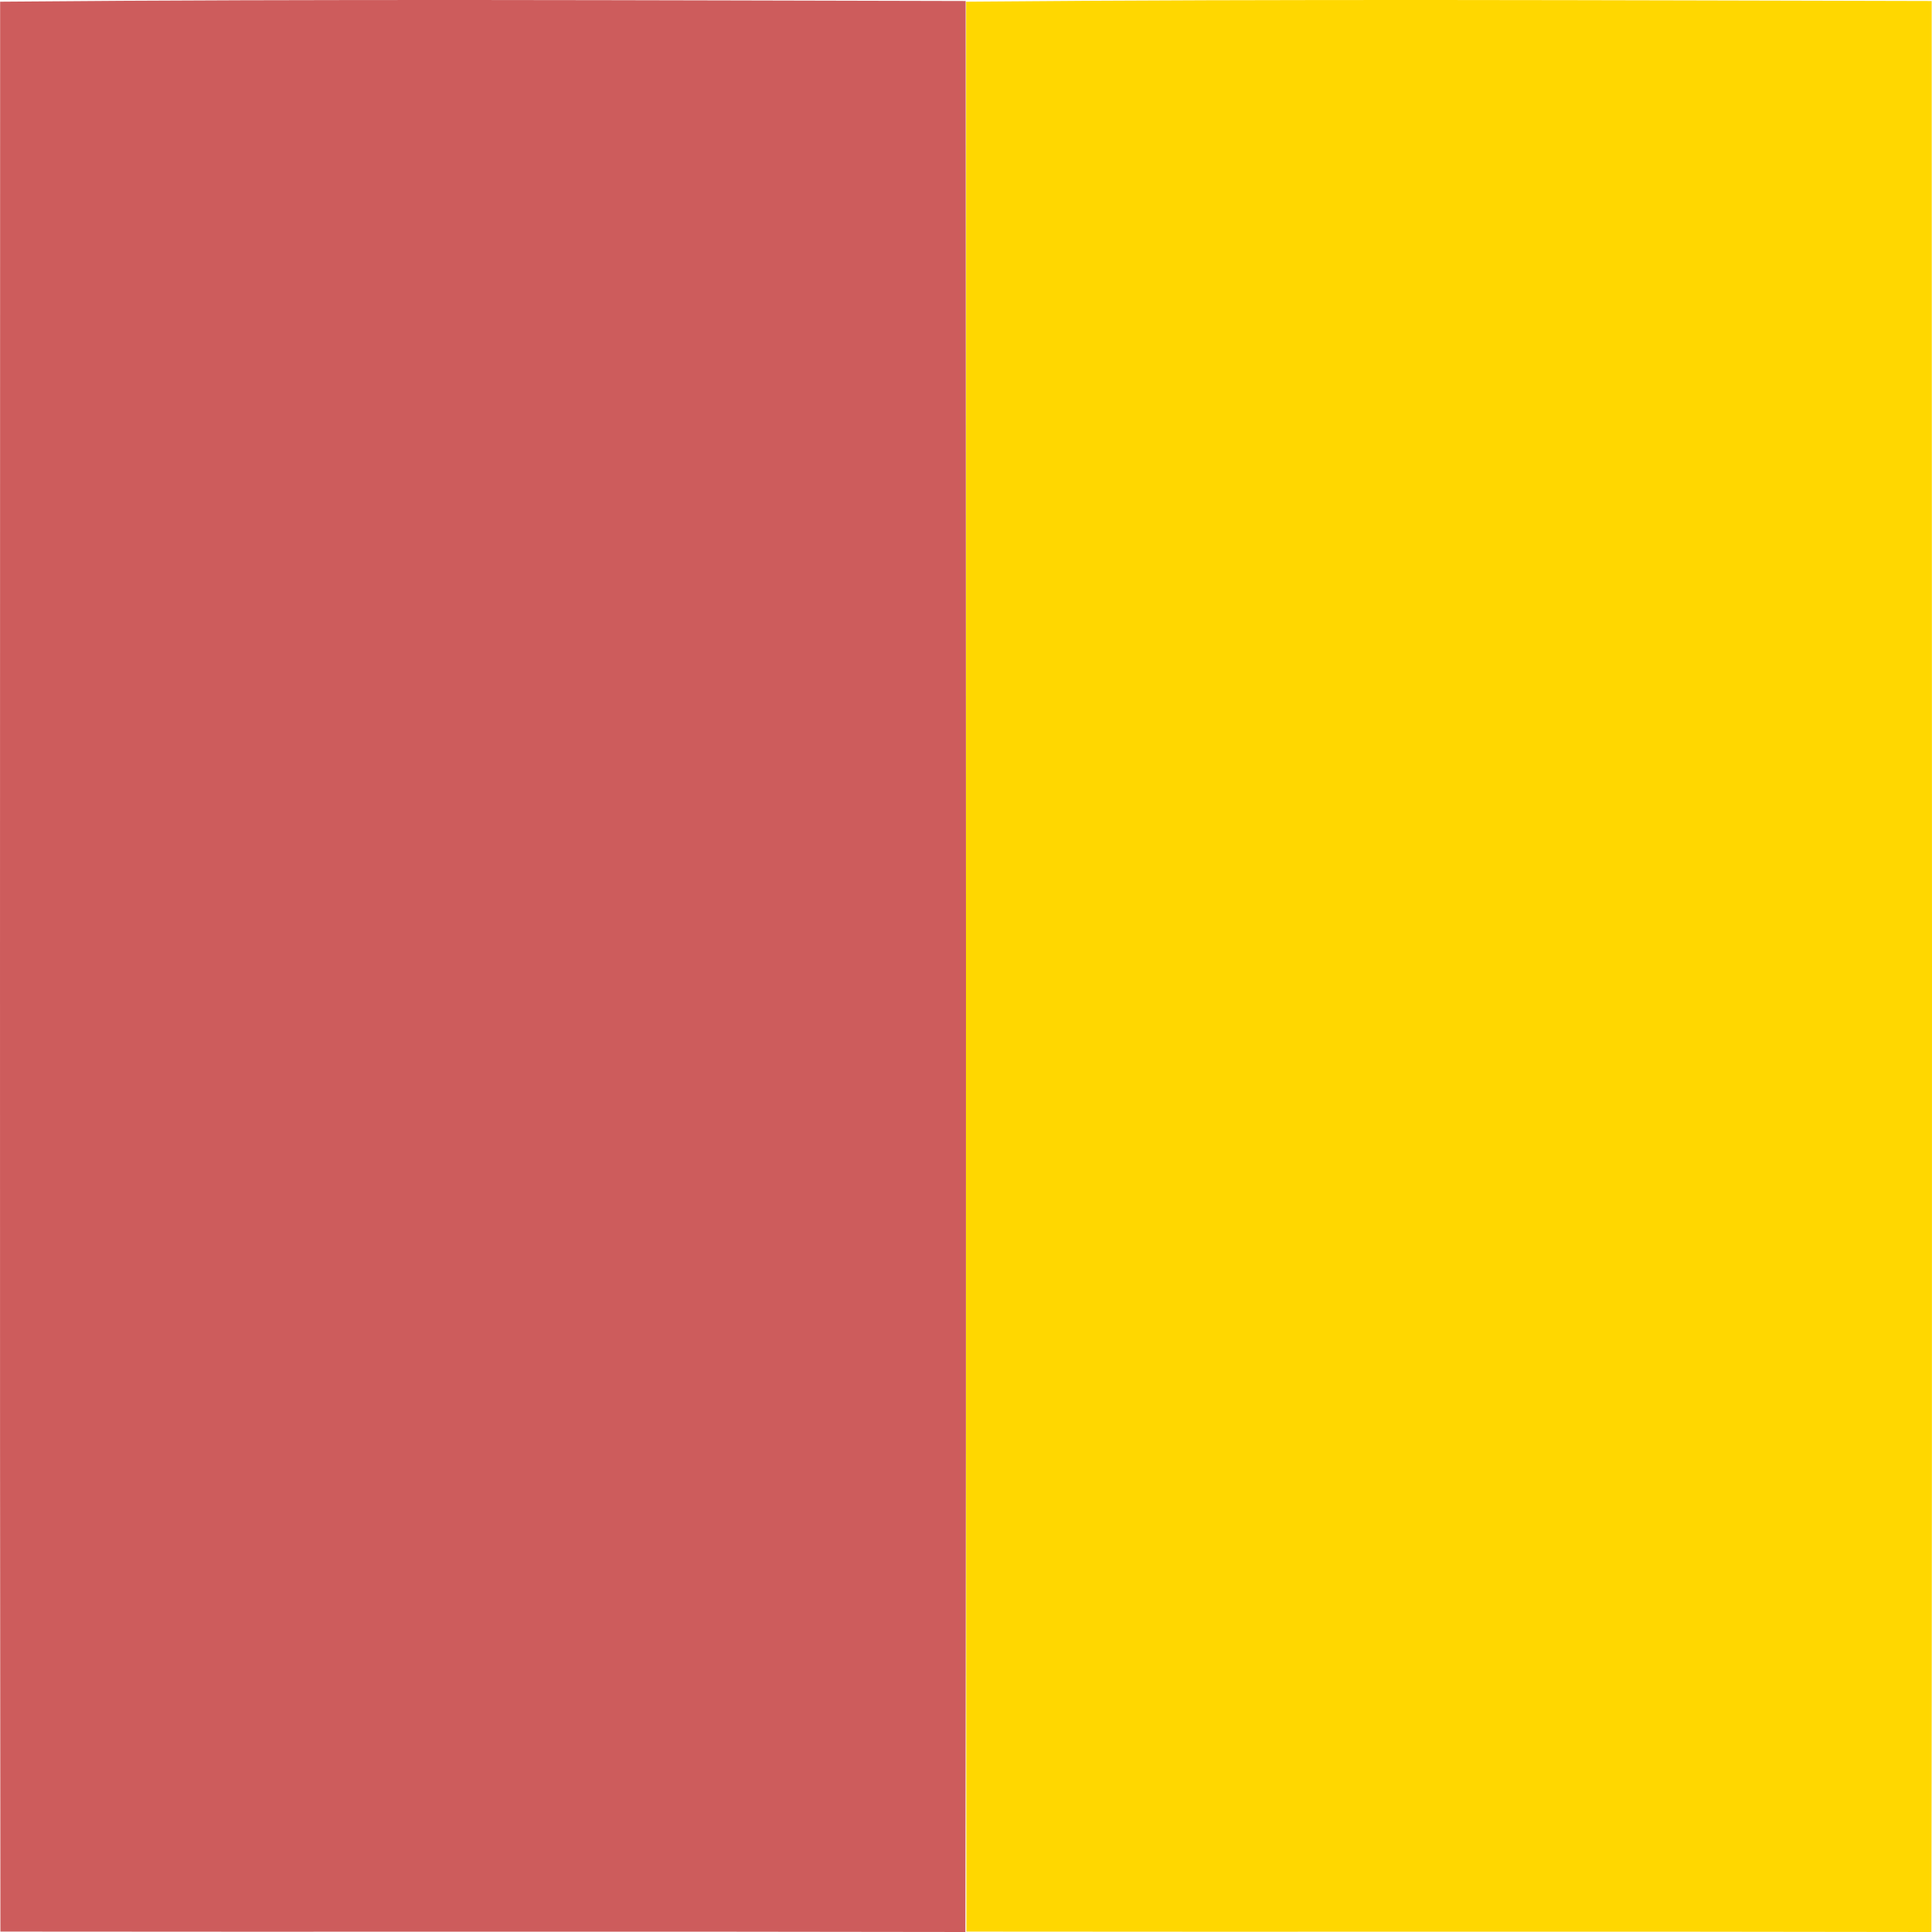 <?xml version="1.0" encoding="UTF-8" standalone="no"?>
<svg
   xmlns:dc="http://purl.org/dc/elements/1.1/"
   xmlns:cc="http://creativecommons.org/ns#"
   xmlns:rdf="http://www.w3.org/1999/02/22-rdf-syntax-ns#"
   xmlns:svg="http://www.w3.org/2000/svg"
   xmlns="http://www.w3.org/2000/svg"
   xmlns:sodipodi="http://sodipodi.sourceforge.net/DTD/sodipodi-0.dtd"
   xmlns:inkscape="http://www.inkscape.org/namespaces/inkscape"
   width="938pt"
   height="938pt"
   viewBox="0 0 938 938"
   version="1.1"
   id="svg29"
   sodipodi:docname="I - Iridaceae Iris (IndianRed + Gold).svg"
   inkscape:version="1.0.1 (c497b03c, 2020-09-10)"
   inkscape:export-filename="/Users/hinj/my FontForge/T2Hue-Fontforge/i - Iridaceae Iris (Gold + IndianRed).svg.png"
   inkscape:export-xdpi="96"
   inkscape:export-ydpi="96">
  <defs
     id="defs33" />
  <sodipodi:namedview
     pagecolor="#ffffff"
     bordercolor="#666666"
     borderopacity="1"
     objecttolerance="10"
     gridtolerance="10"
     guidetolerance="10"
     inkscape:pageopacity="0"
     inkscape:pageshadow="2"
     inkscape:window-width="1622"
     inkscape:window-height="874"
     id="namedview31"
     showgrid="false"
     inkscape:zoom="0.50383782"
     inkscape:cx="447.29853"
     inkscape:cy="592.08571"
     inkscape:window-x="259"
     inkscape:window-y="23"
     inkscape:window-maximized="0"
     inkscape:current-layer="svg29"
     inkscape:document-rotation="0" />
  <path
     fill="#000000"
     opacity="1"
     d="M 0.063,0.825 C 156.299,-0.575 312.569,0.158 468.839,0.491 c 0.1,312.503 0.367,625.006 -0.133,937.509 -156.17,-0.333 -312.34,0 -468.51,-0.2 -0.367,-312.303 -0.1,-624.673 -0.133,-936.975 z"
     id="path10"
     style="mix-blend-mode:color;fill:#cd5c5c;fill-opacity:1;stroke-width:4.713" />
  <path
     fill="#000000"
     opacity="1"
     d="m 469.063,0.825 c 156.237,-1.4 312.507,-0.666 468.776,-0.333 0.1,312.503 0.367,625.006 -0.133,937.509 -156.17,-0.333 -312.34,0 -468.51,-0.2 -0.367,-312.303 -0.1,-624.673 -0.133,-936.975 z"
     id="path10-3"
     style="mix-blend-mode:color;fill:#ffd700;fill-opacity:1;stroke:none;stroke-width:4.713" />
</svg>
